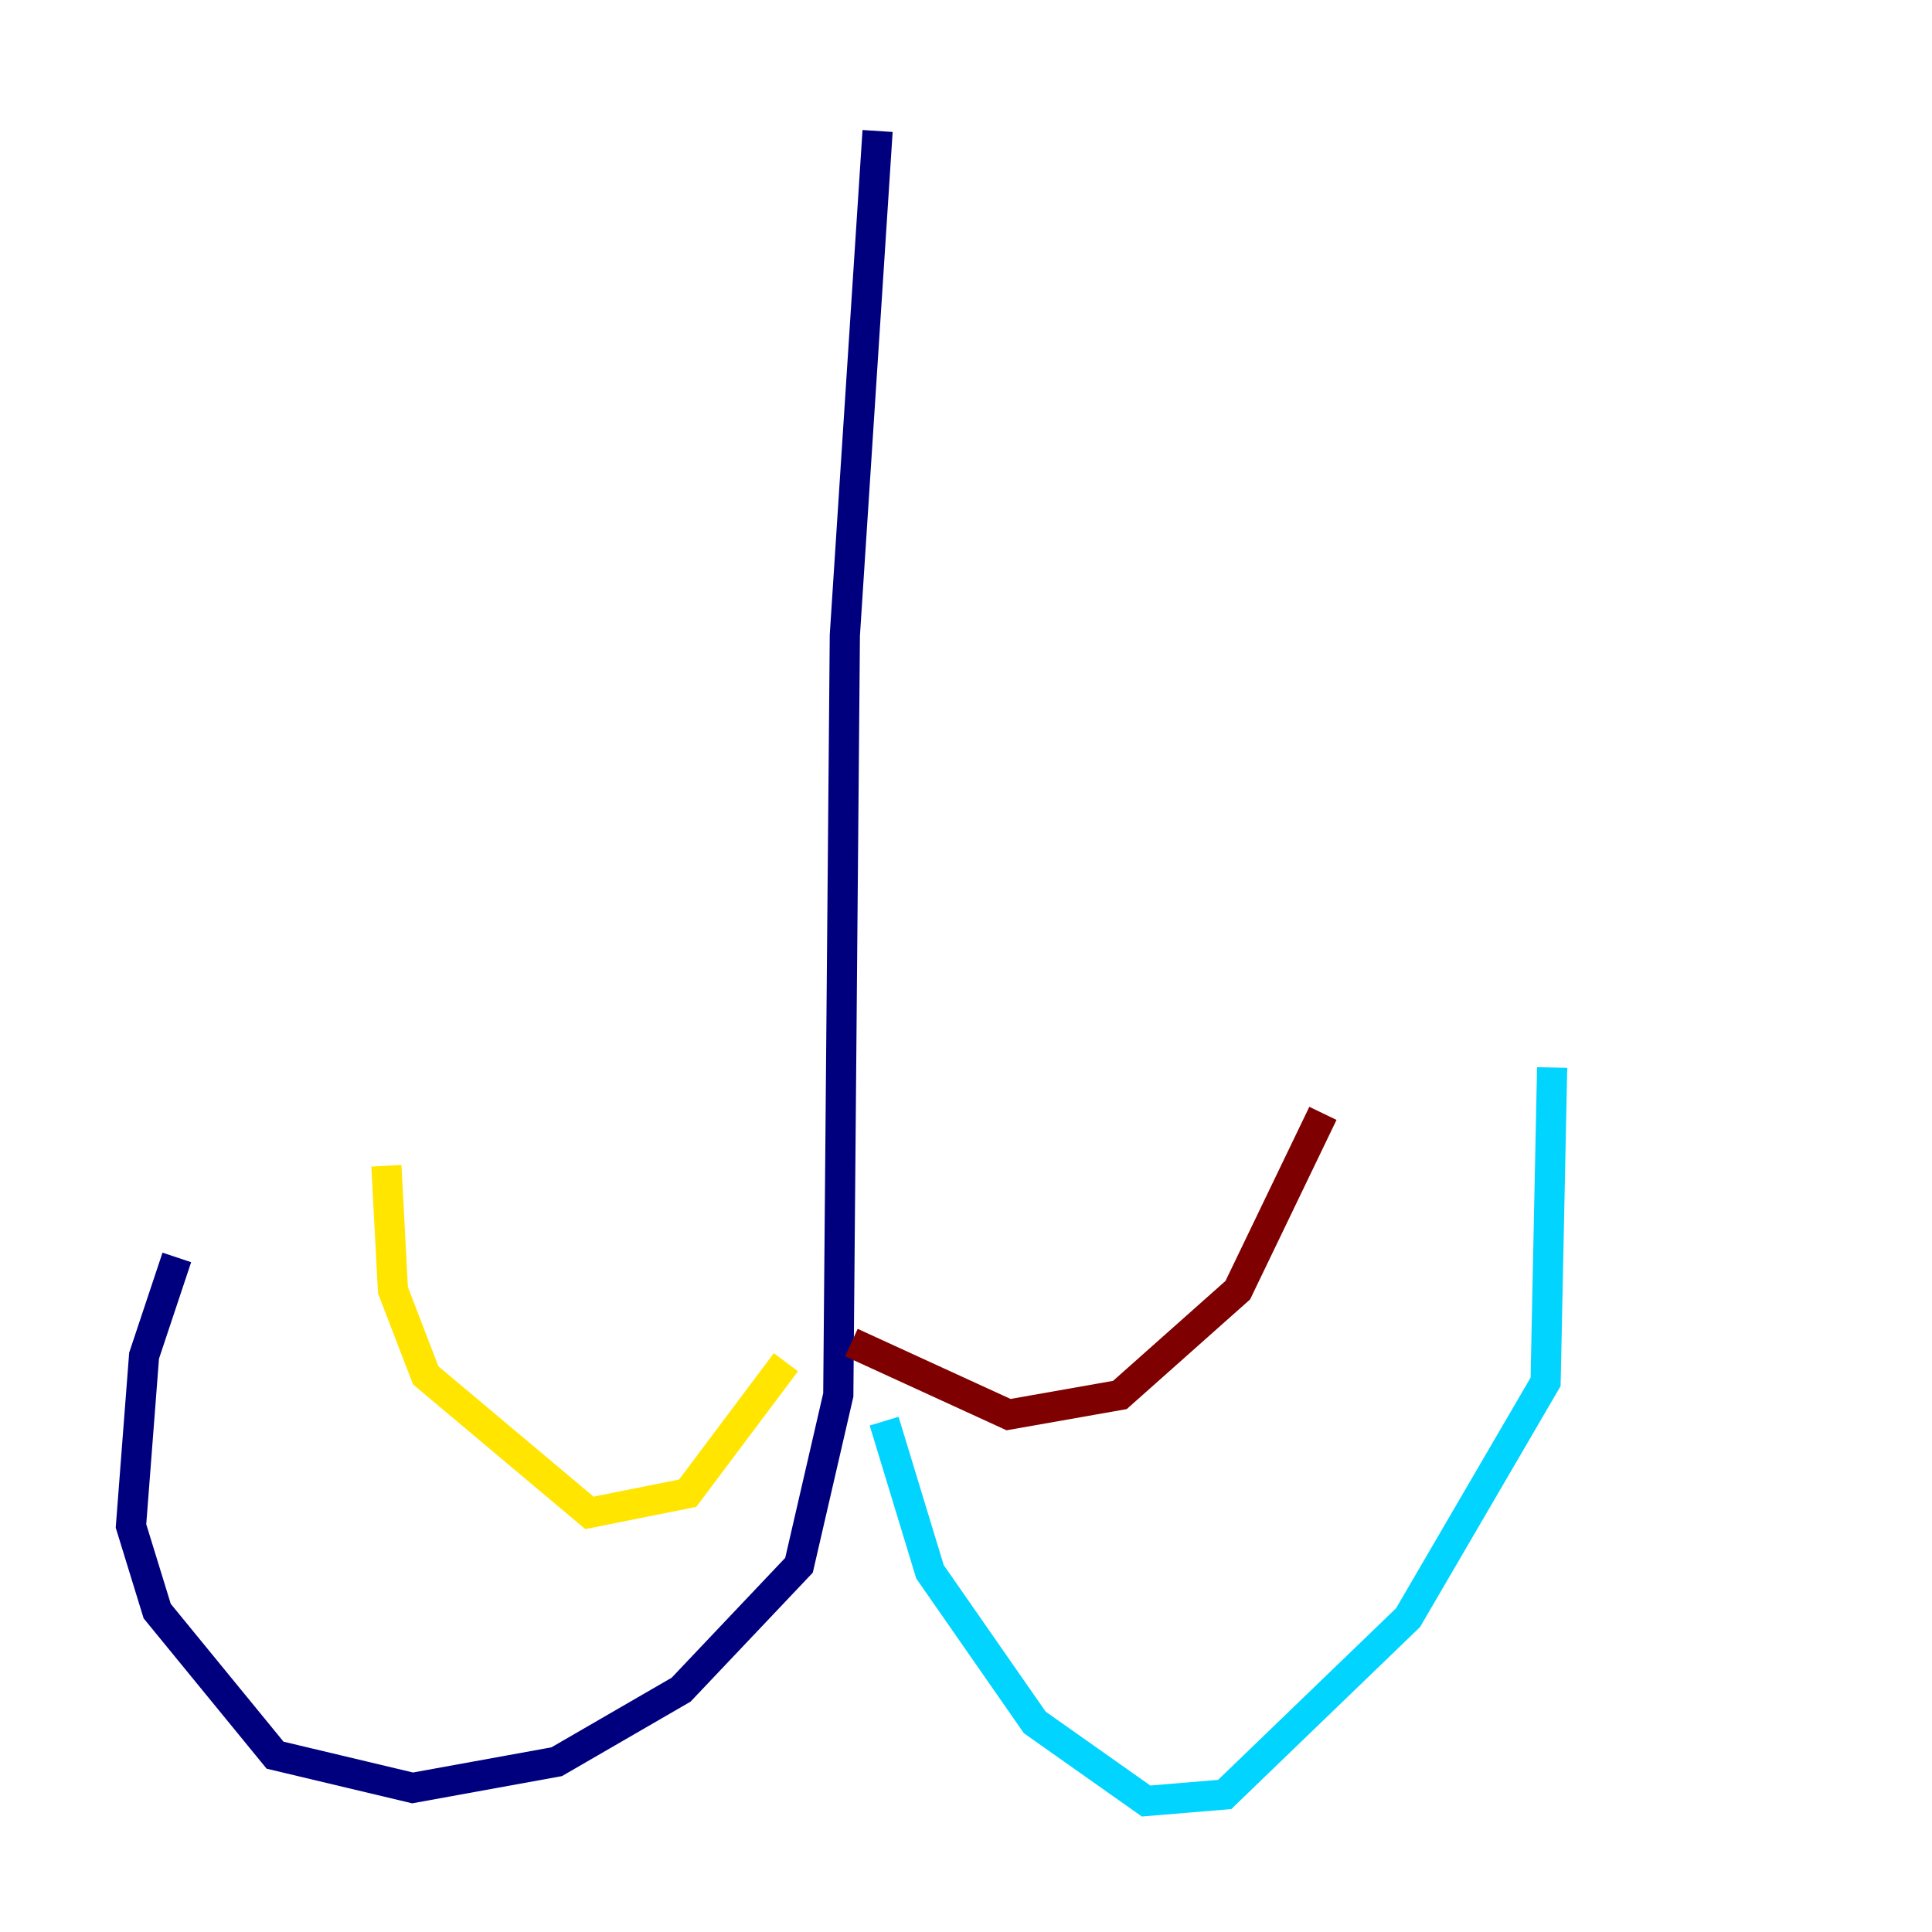 <?xml version="1.0" encoding="utf-8" ?>
<svg baseProfile="tiny" height="128" version="1.2" viewBox="0,0,128,128" width="128" xmlns="http://www.w3.org/2000/svg" xmlns:ev="http://www.w3.org/2001/xml-events" xmlns:xlink="http://www.w3.org/1999/xlink"><defs /><polyline fill="none" points="58.142,8.678 55.973,42.088 55.539,92.42 52.936,103.702 45.125,111.946 36.881,116.719 27.336,118.454 18.224,116.285 10.414,106.739 8.678,101.098 9.546,89.817 11.715,83.308" stroke="#00007f" stroke-width="2" /><polyline fill="none" points="58.576,94.156 61.614,104.136 68.556,114.115 75.932,119.322 81.139,118.888 93.288,107.173 102.4,91.552 102.834,70.725" stroke="#00d4ff" stroke-width="2" /><polyline fill="none" points="52.068,90.251 45.559,98.929 39.051,100.231 28.203,91.119 26.034,85.478 25.6,77.234" stroke="#ffe500" stroke-width="2" /><polyline fill="none" points="56.407,88.949 66.82,93.722 74.197,92.42 82.007,85.478 87.647,73.763" stroke="#7f0000" stroke-width="2" /></svg>